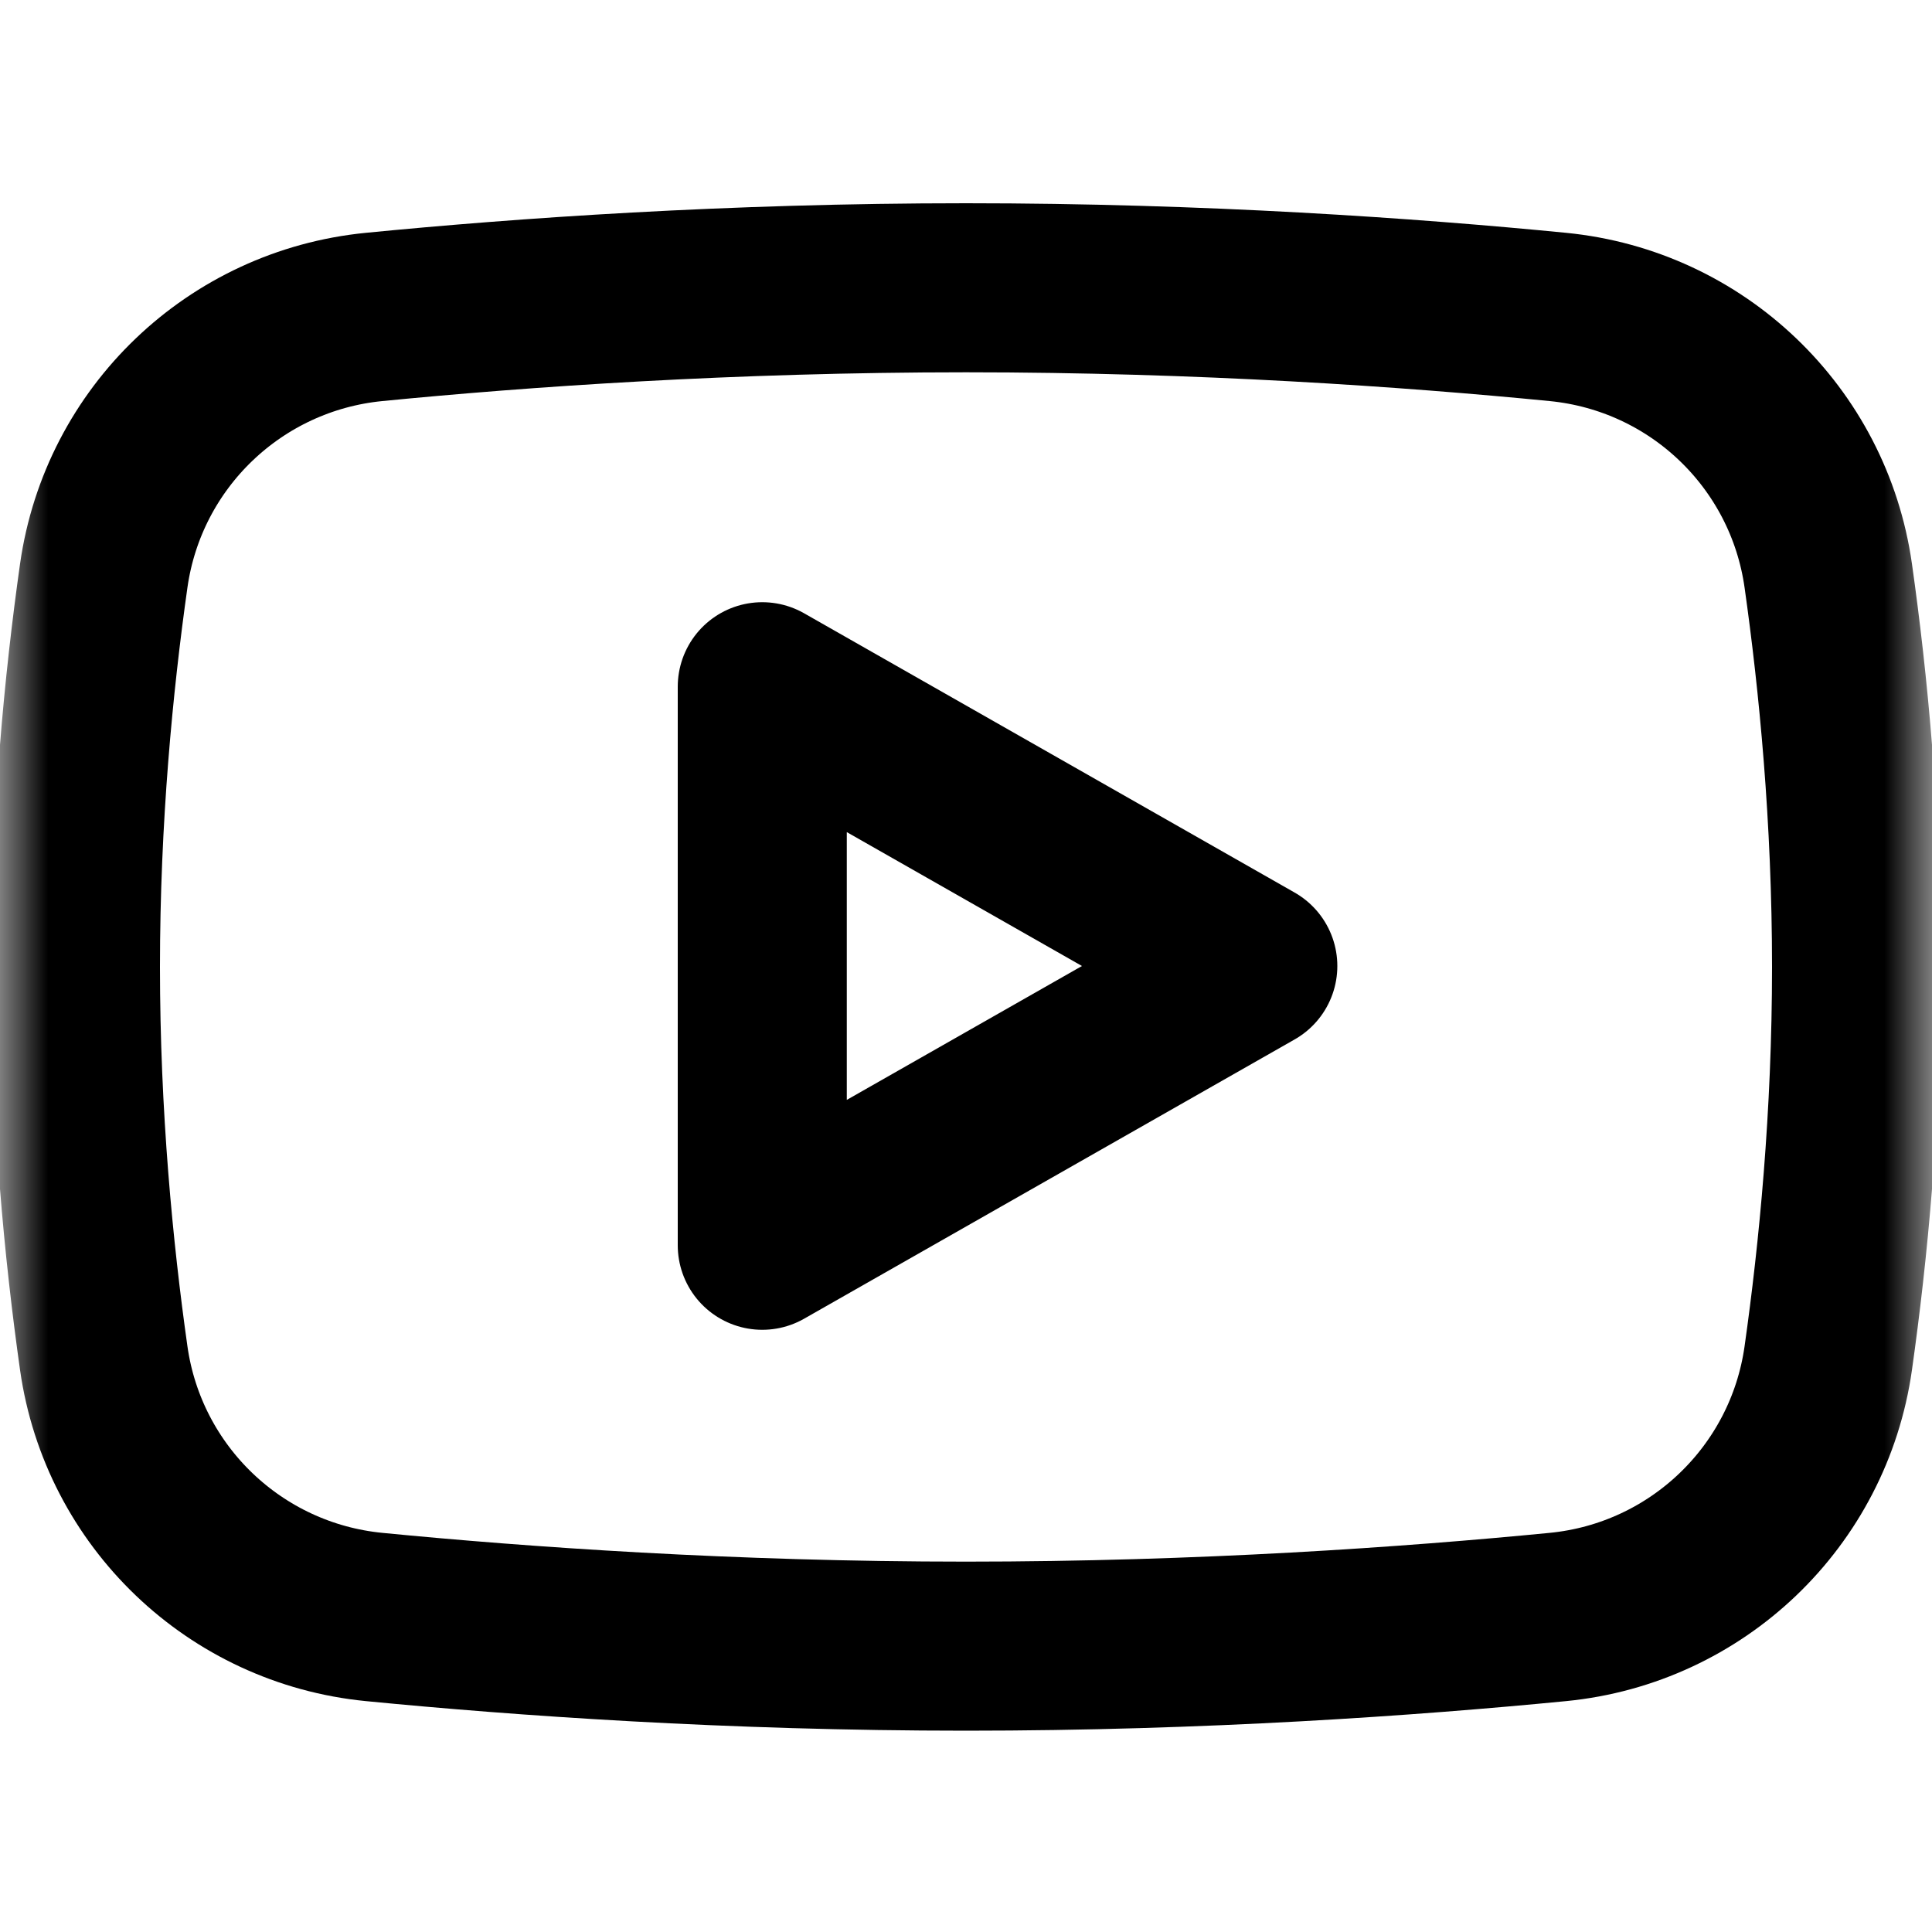 <svg width="20" height="20" viewBox="0 0 20 20" fill="none" xmlns="http://www.w3.org/2000/svg">
<path d="M7.891 12.891L12.969 10L7.891 7.109V12.891Z" stroke="black" stroke-width="1.75" stroke-miterlimit="10" stroke-linecap="round" stroke-linejoin="round"/>
<mask id="mask0_2_368" style="mask-type:luminance" maskUnits="userSpaceOnUse" x="0" y="0" width="20" height="20">
<path d="M0 1.90735e-06H20V20H0V1.90735e-06Z" fill="white"/>
</mask>
<g mask="url(#mask0_2_368)">
<path d="M19.219 10.01C19.219 11.552 19.082 12.958 18.926 14.06C18.723 15.492 17.567 16.598 16.127 16.739C14.6 16.888 12.443 17.041 10 17.041C7.557 17.041 5.4 16.888 3.873 16.739C2.434 16.598 1.277 15.492 1.074 14.06C0.918 12.958 0.781 11.552 0.781 10.01C0.781 8.467 0.918 7.061 1.074 5.959C1.277 4.527 2.434 3.422 3.873 3.281C5.4 3.131 7.557 2.979 10 2.979C12.443 2.979 14.6 3.131 16.127 3.281C17.567 3.422 18.723 4.527 18.926 5.959C19.082 7.061 19.219 8.467 19.219 10.01Z" stroke="black" stroke-width="1.75" stroke-miterlimit="10" stroke-linecap="round" stroke-linejoin="round"/>
</g>
</svg>
